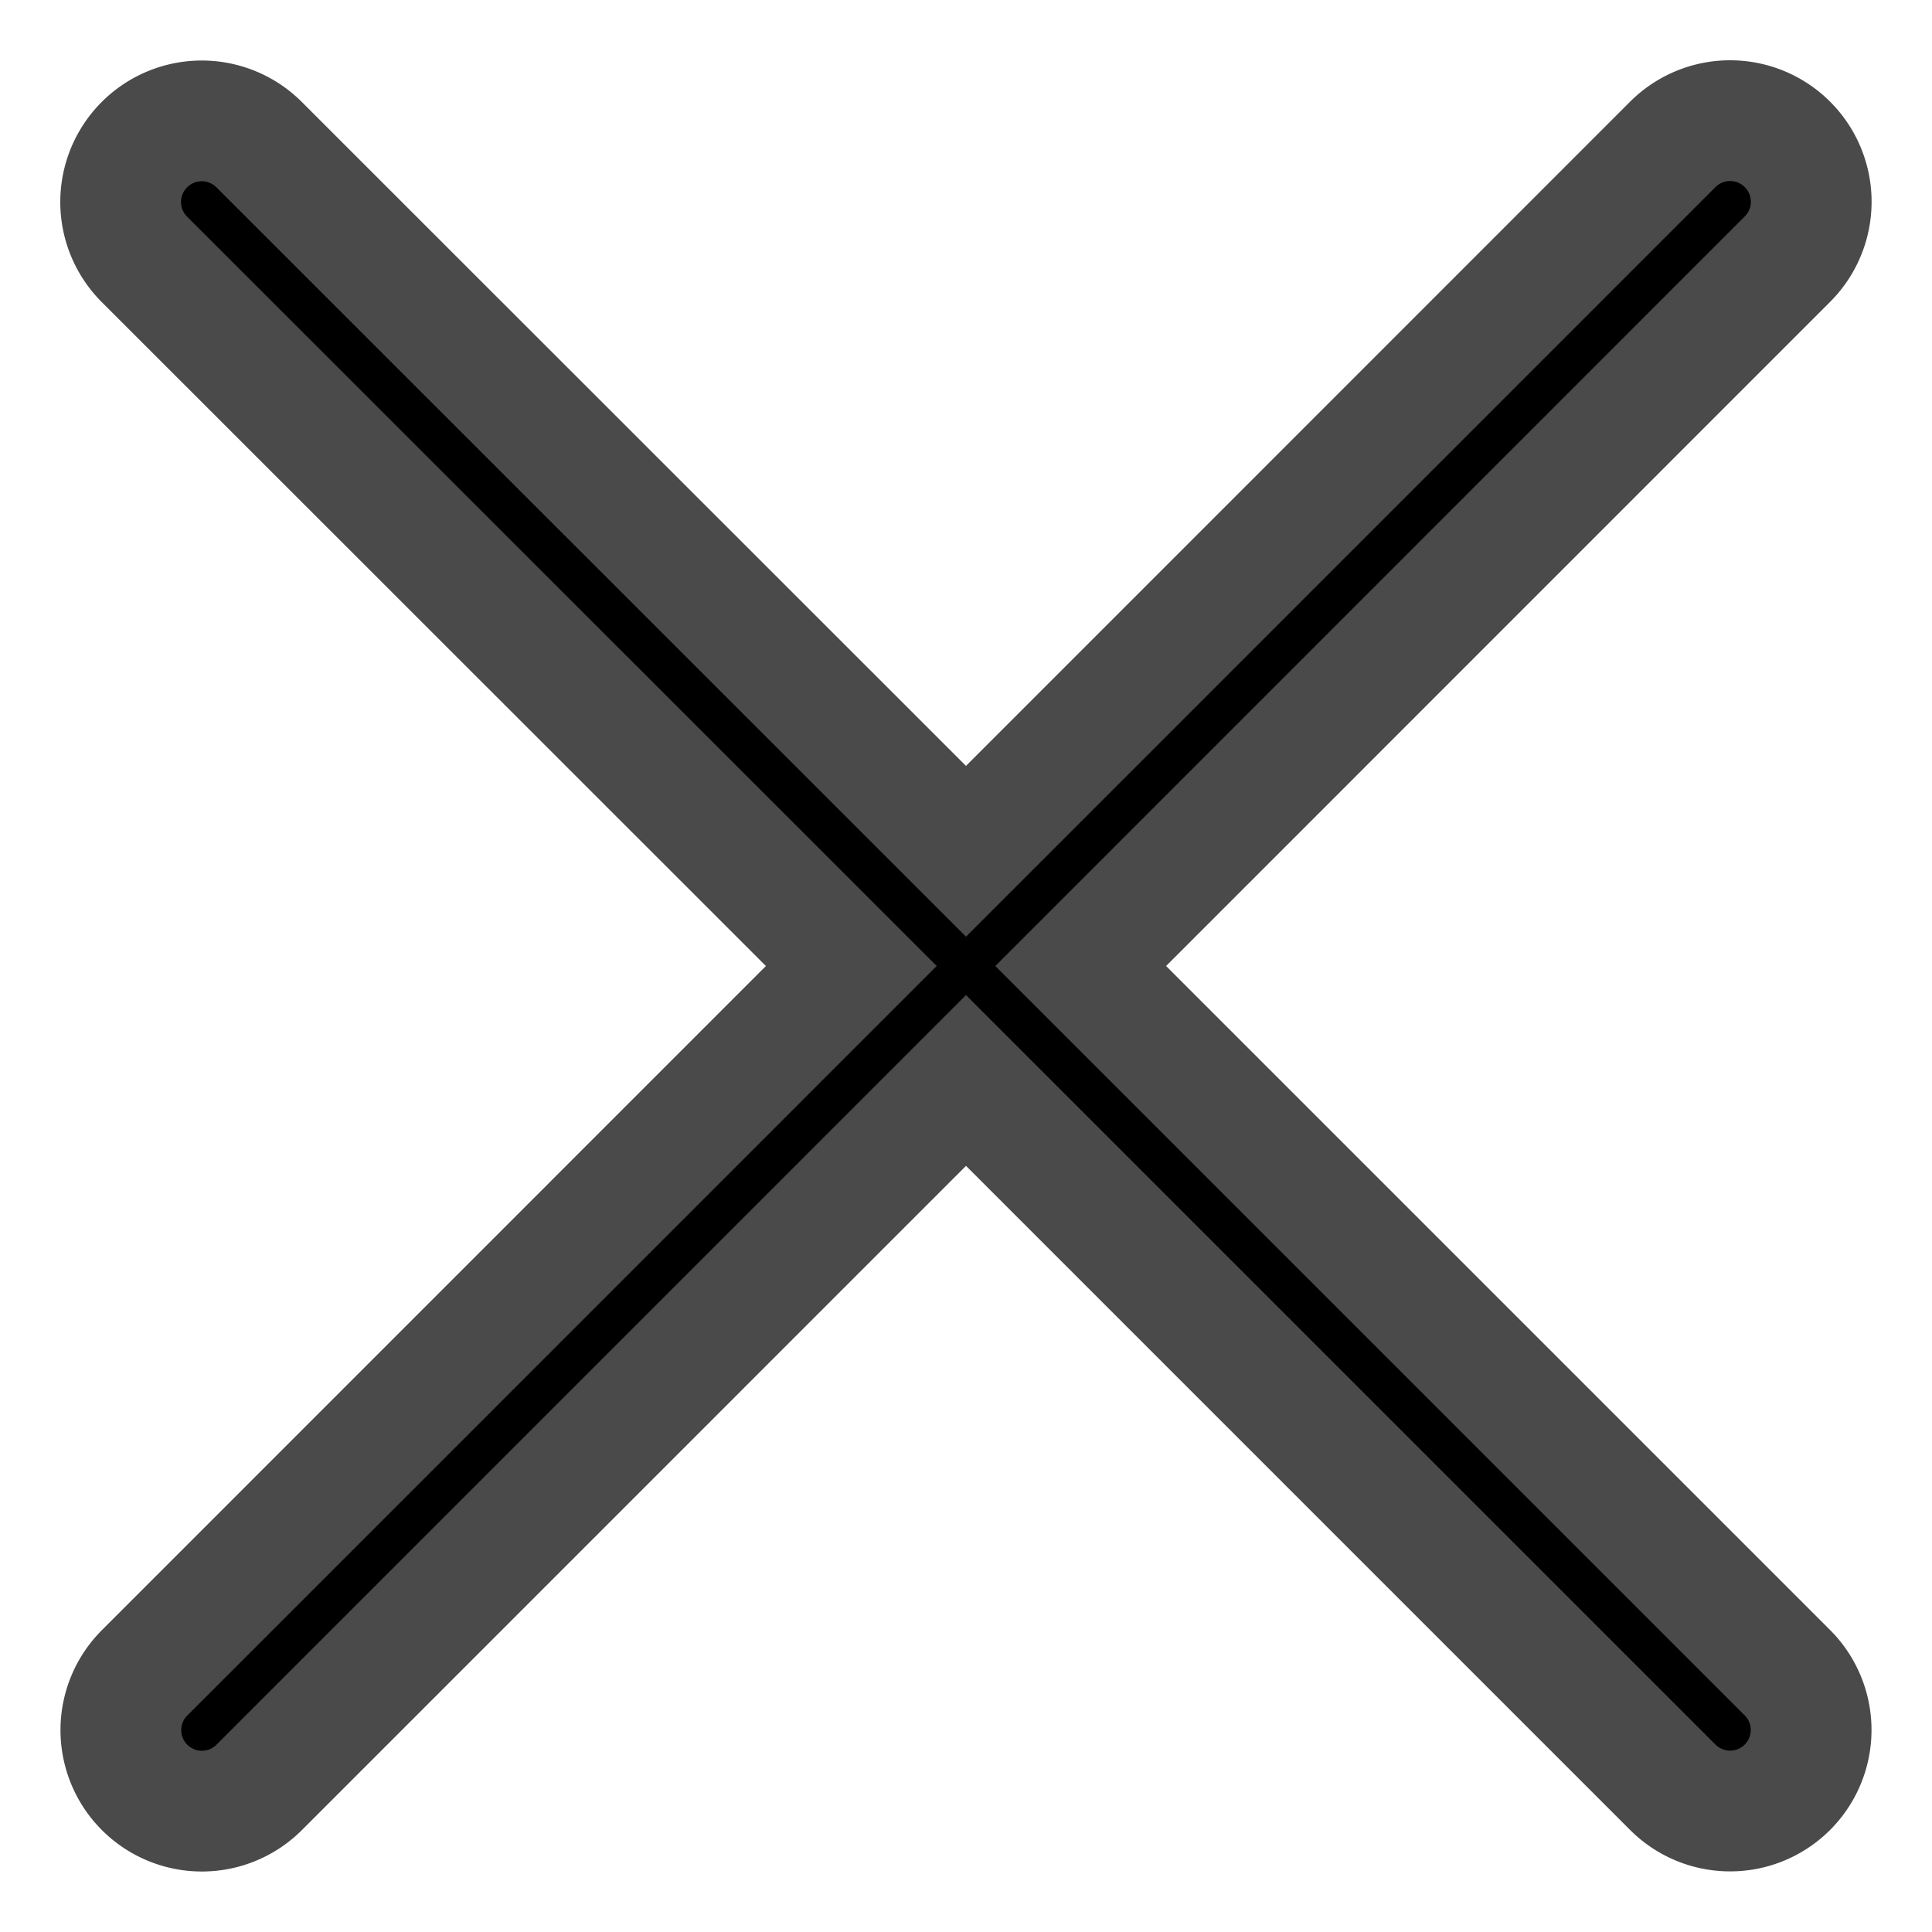 <svg viewBox="0 0 16 16" xmlns="http://www.w3.org/2000/svg" aria-label="close" class="b6c6f_2H5Pm" name="close" style="background-color:#494949;border-color:#494949"><path d="M8.95 8l5.853-5.854a.671.671 0 1 0-.95-.95L8 7.05 2.146 1.198a.671.671 0 1 0-.95.95L7.05 8l-5.852 5.853a.671.671 0 0 0 .948.95L8 8.948l5.854 5.854a.671.671 0 1 0 .948-.95L8.95 8z" fill="currentColor" fill-rule="nonzero" stroke="#4A4A4A"></path></svg>